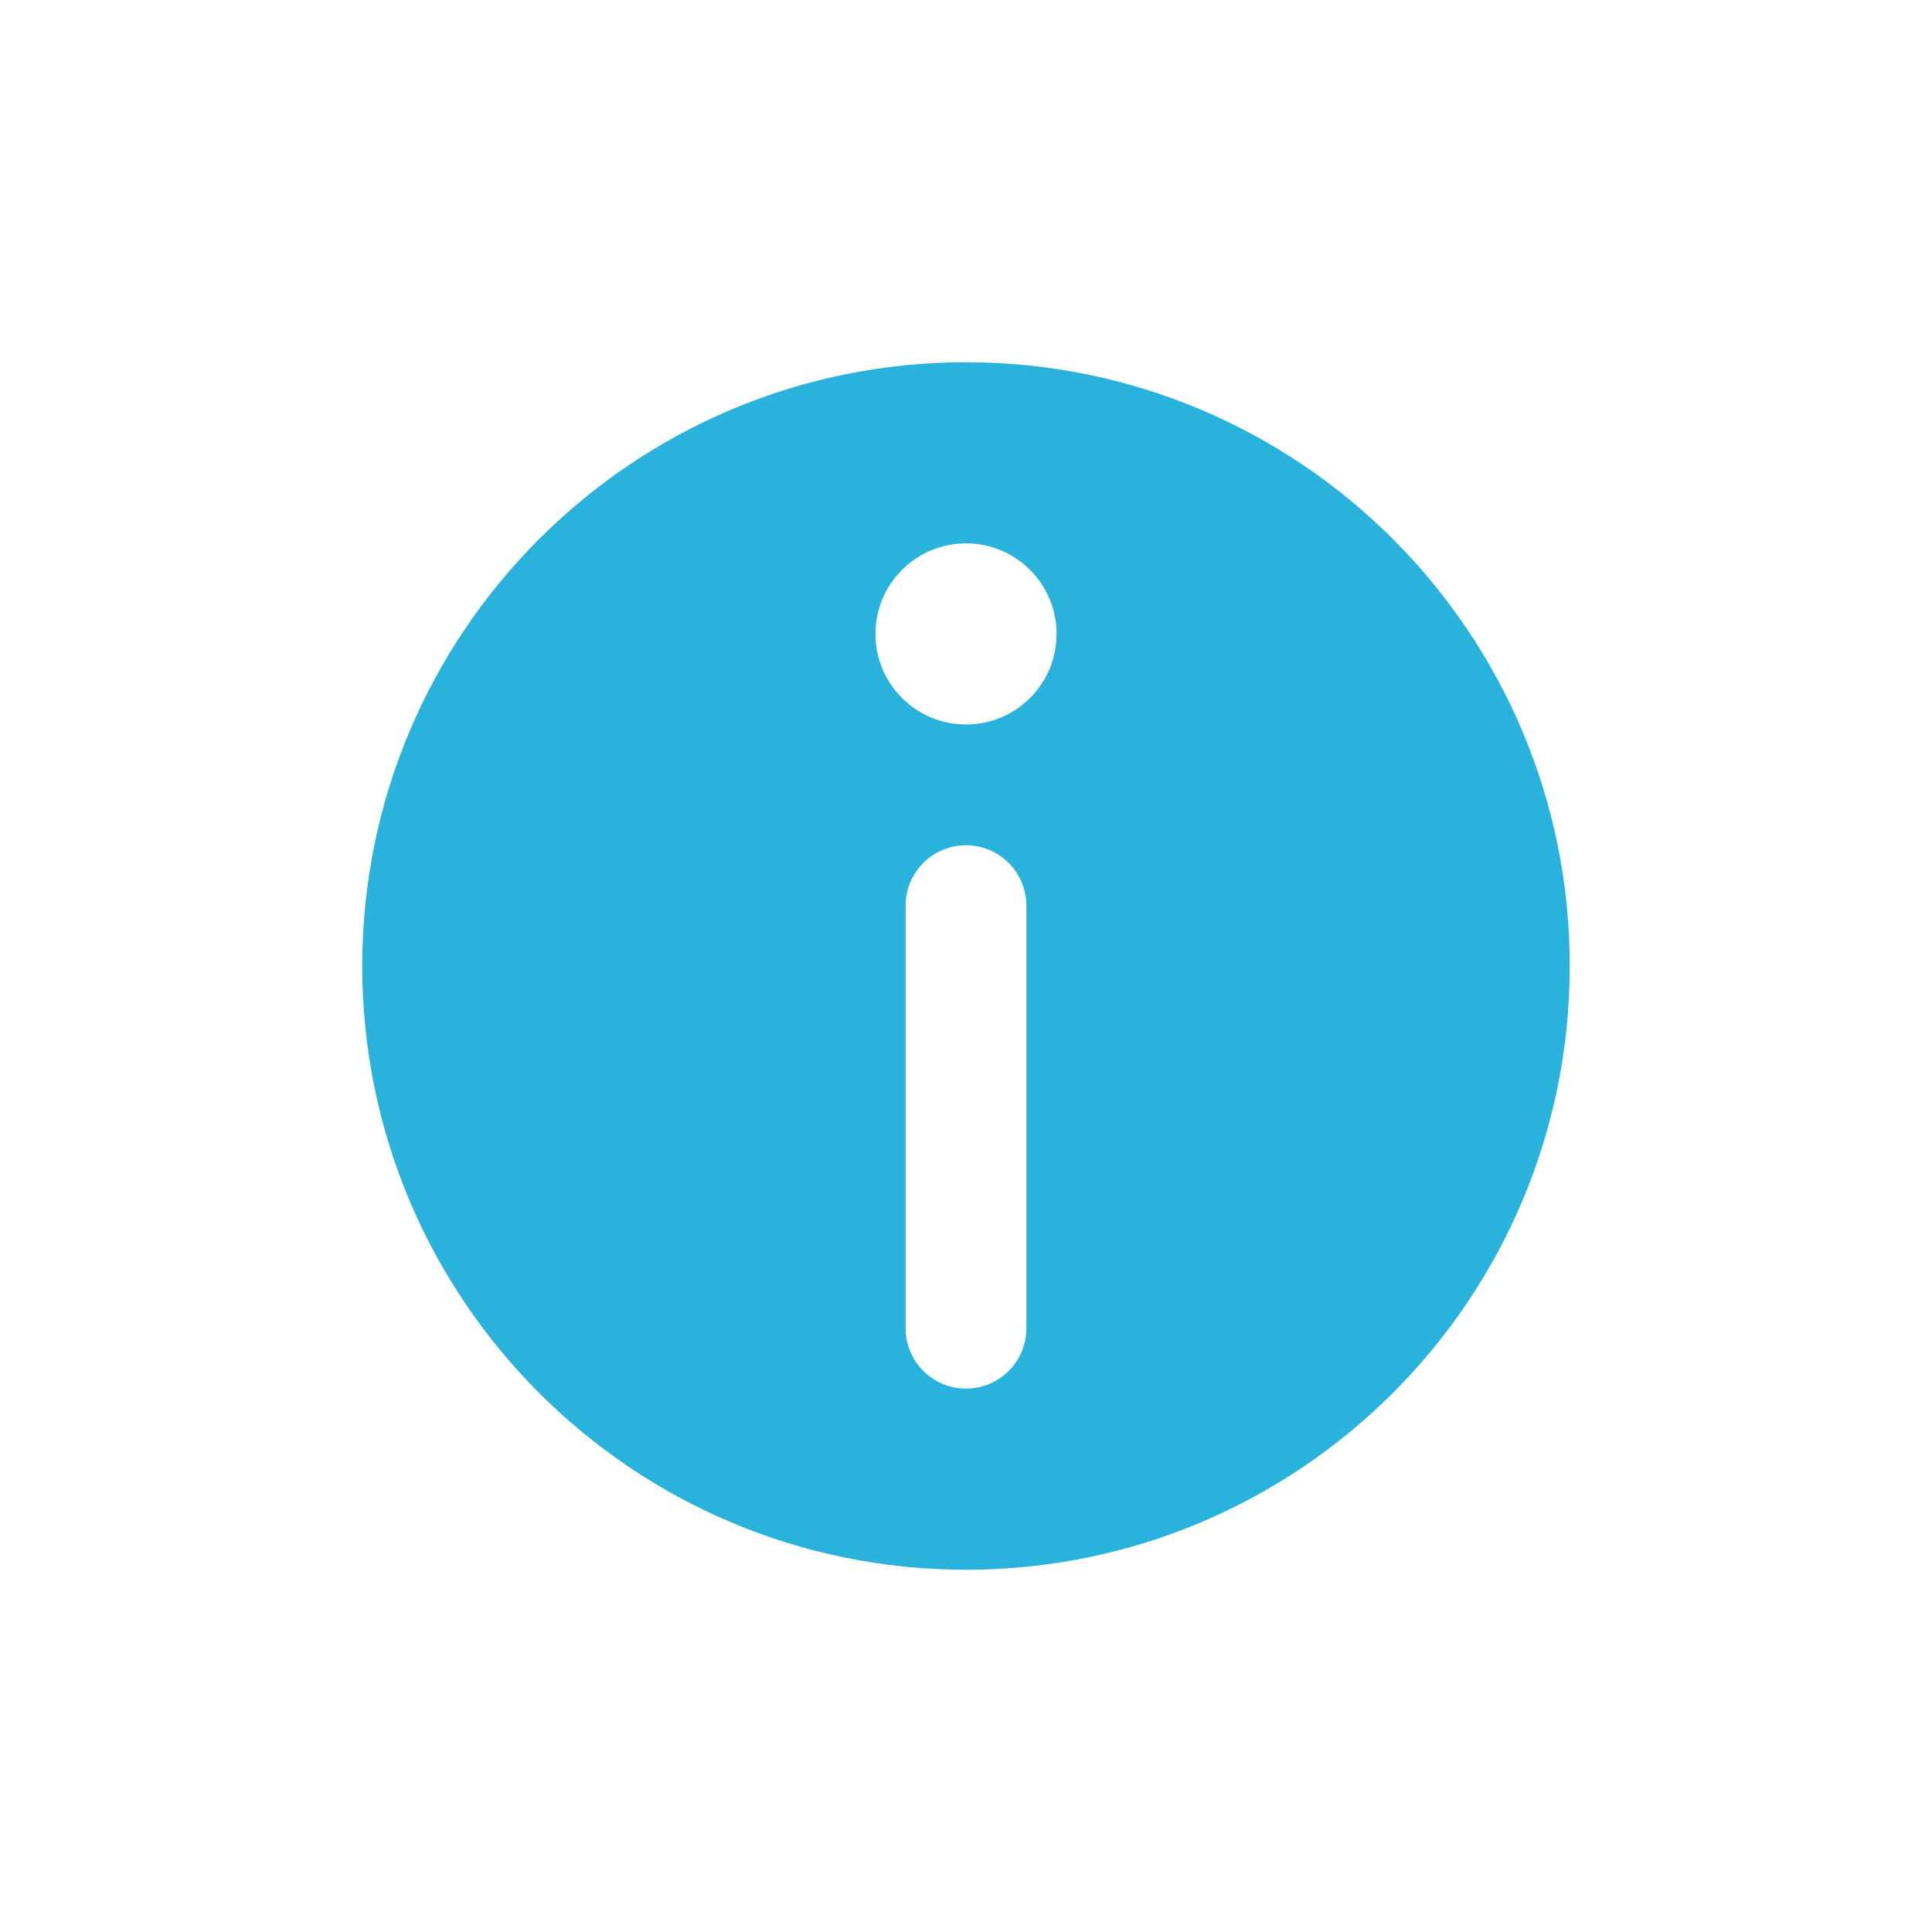 <svg xmlns="http://www.w3.org/2000/svg" width="32" height="32" viewBox="0 0 32 32">
  <path fill="#29B2DC" fill-rule="evenodd" d="M16,26 C10.477,26 6,21.523 6,16 C6,10.477 10.477,6 16,6 C21.523,6 26,10.477 26,16 C26,21.523 21.523,26 16,26 Z M16,14 C15.448,14 15,14.448 15,15 L15,22 C15,22.552 15.448,23 16,23 C16.552,23 17,22.552 17,22 L17,15 C17,14.448 16.552,14 16,14 Z M16,12 C16.828,12 17.5,11.328 17.5,10.5 C17.5,9.672 16.828,9 16,9 C15.172,9 14.5,9.672 14.5,10.5 C14.5,11.328 15.172,12 16,12 Z"/>
</svg>
